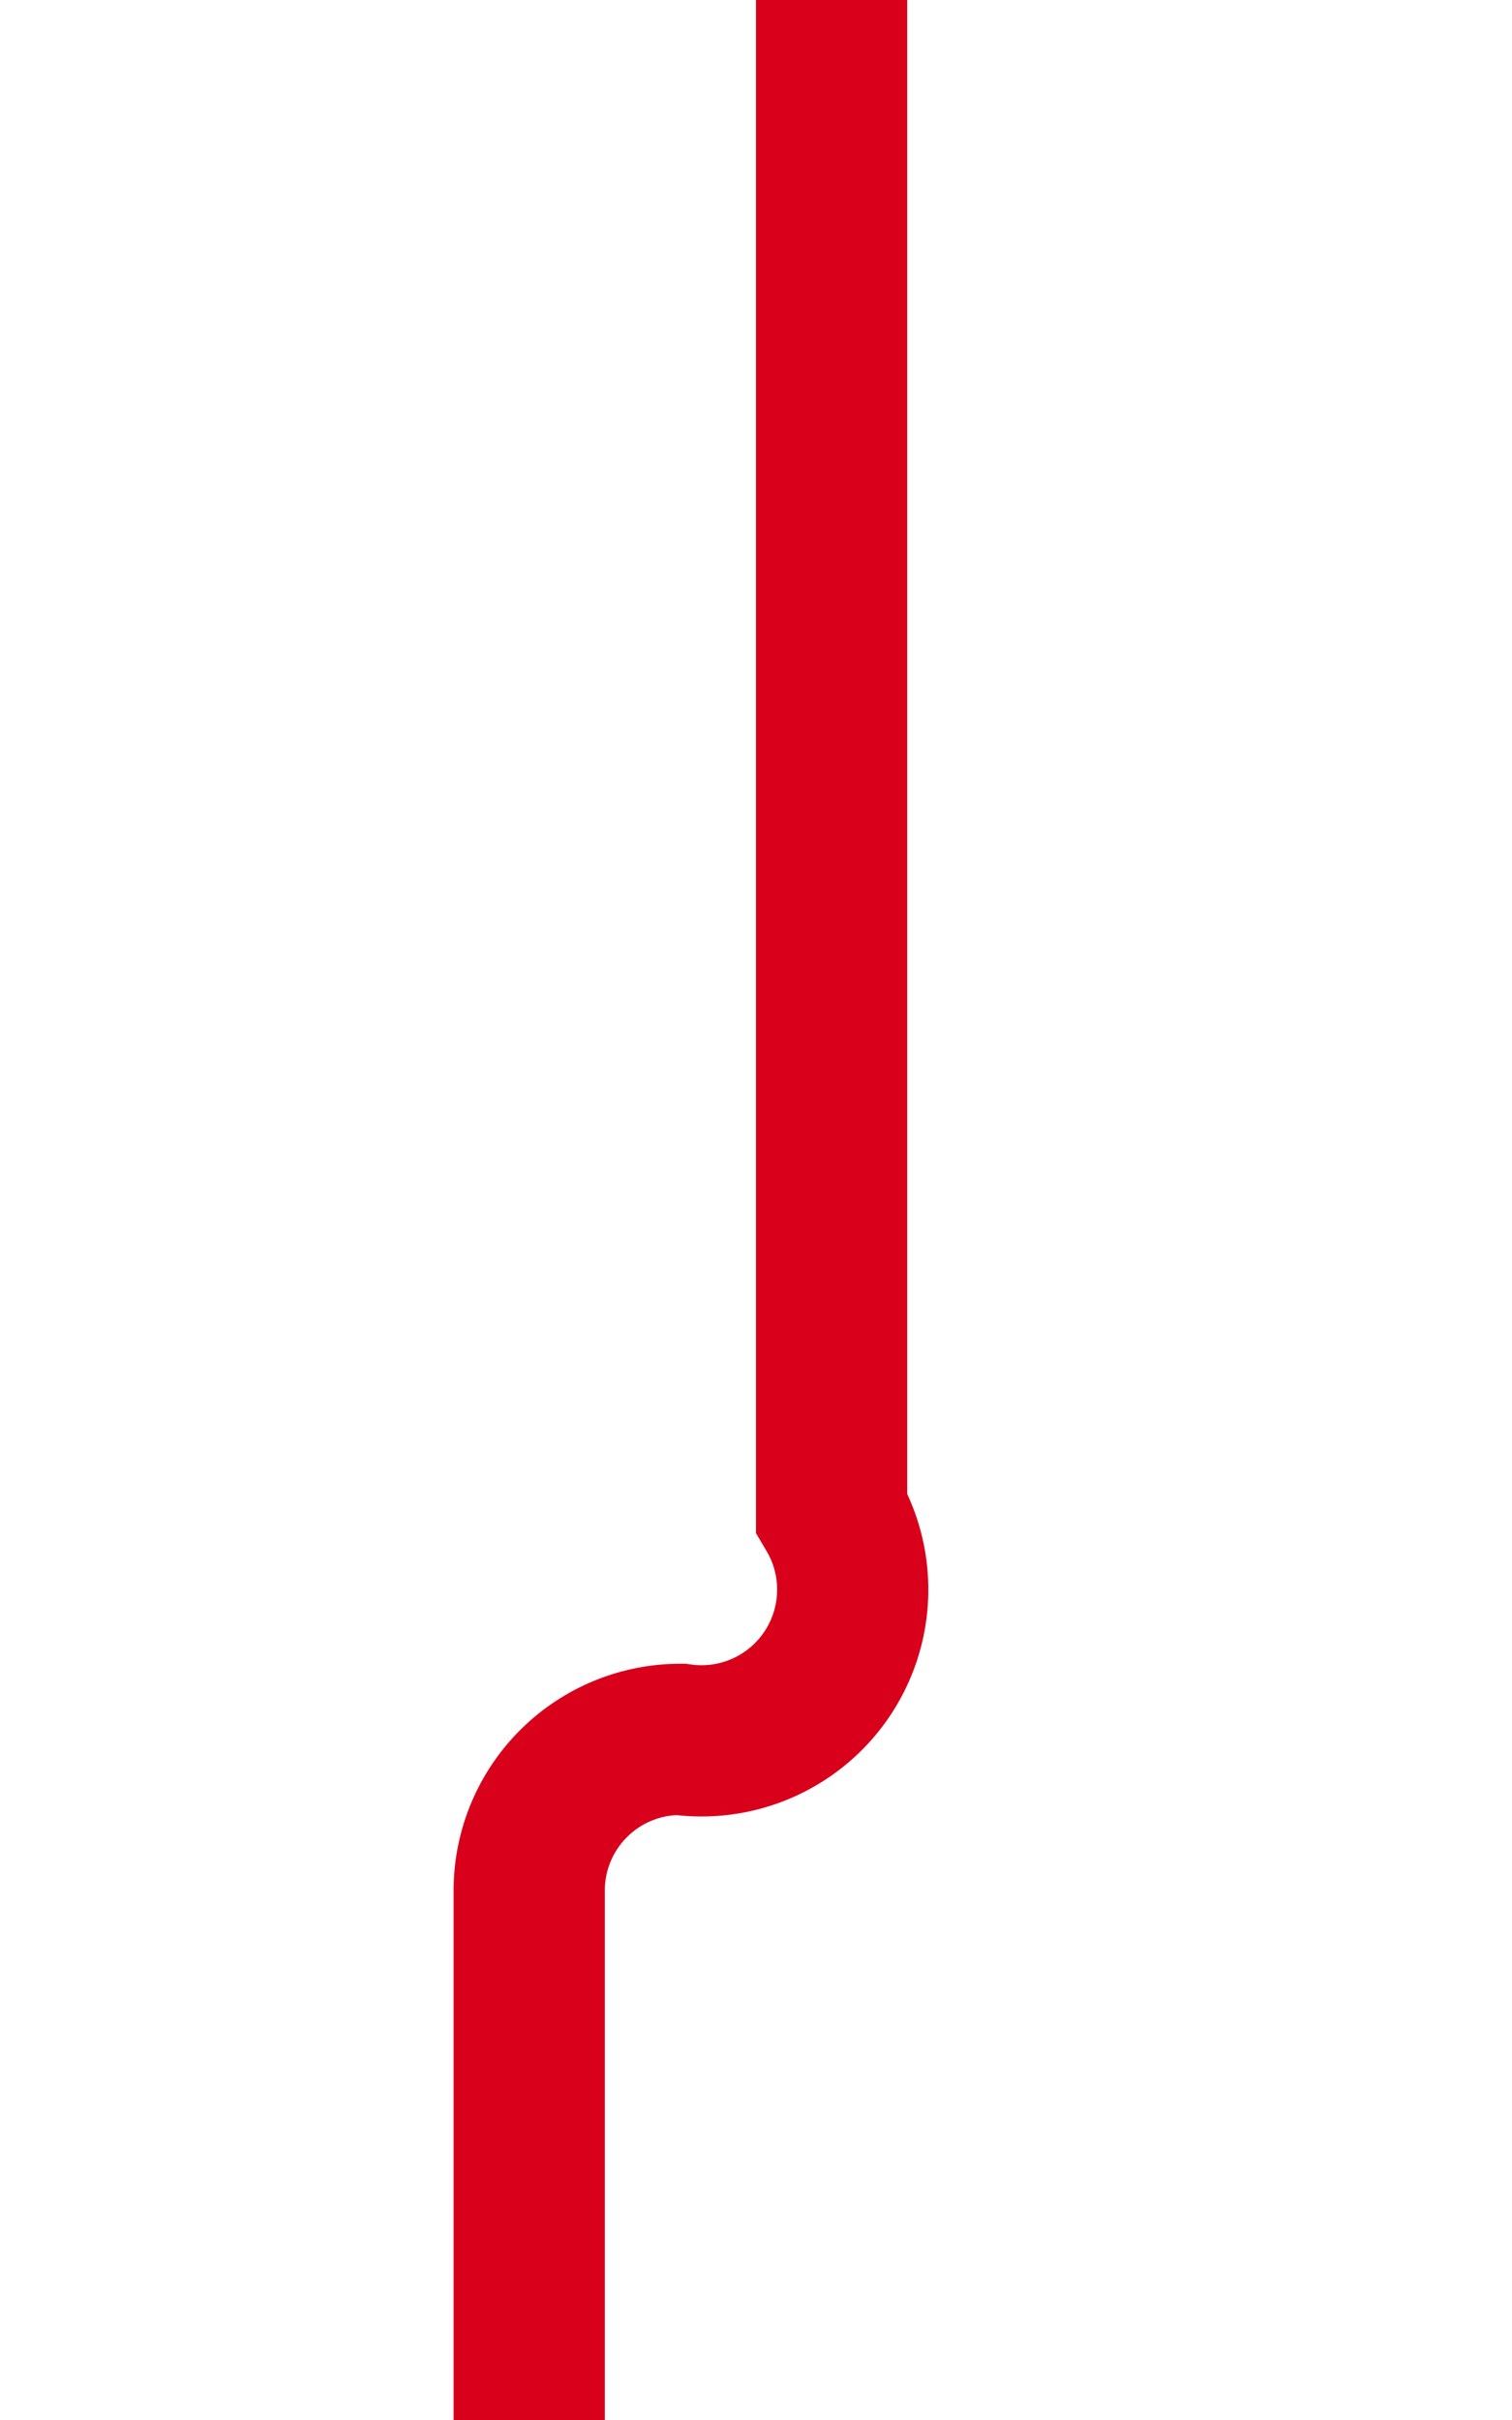 ﻿<?xml version="1.0" encoding="utf-8"?>
<svg version="1.1" xmlns:xlink="http://www.w3.org/1999/xlink" width="10px" height="16px" preserveAspectRatio="xMidYMin meet" viewBox="1174 -129  8 16" xmlns="http://www.w3.org/2000/svg">
  <path d="M 1178.5 -129  L 1178.5 -119  A 1 1 0 0 1 1177.5 -117.5 A 1 1 0 0 0 1176.5 -116.5 L 1176.5 -107  " stroke-width="1" stroke="#d9001b" fill="none" />
</svg>